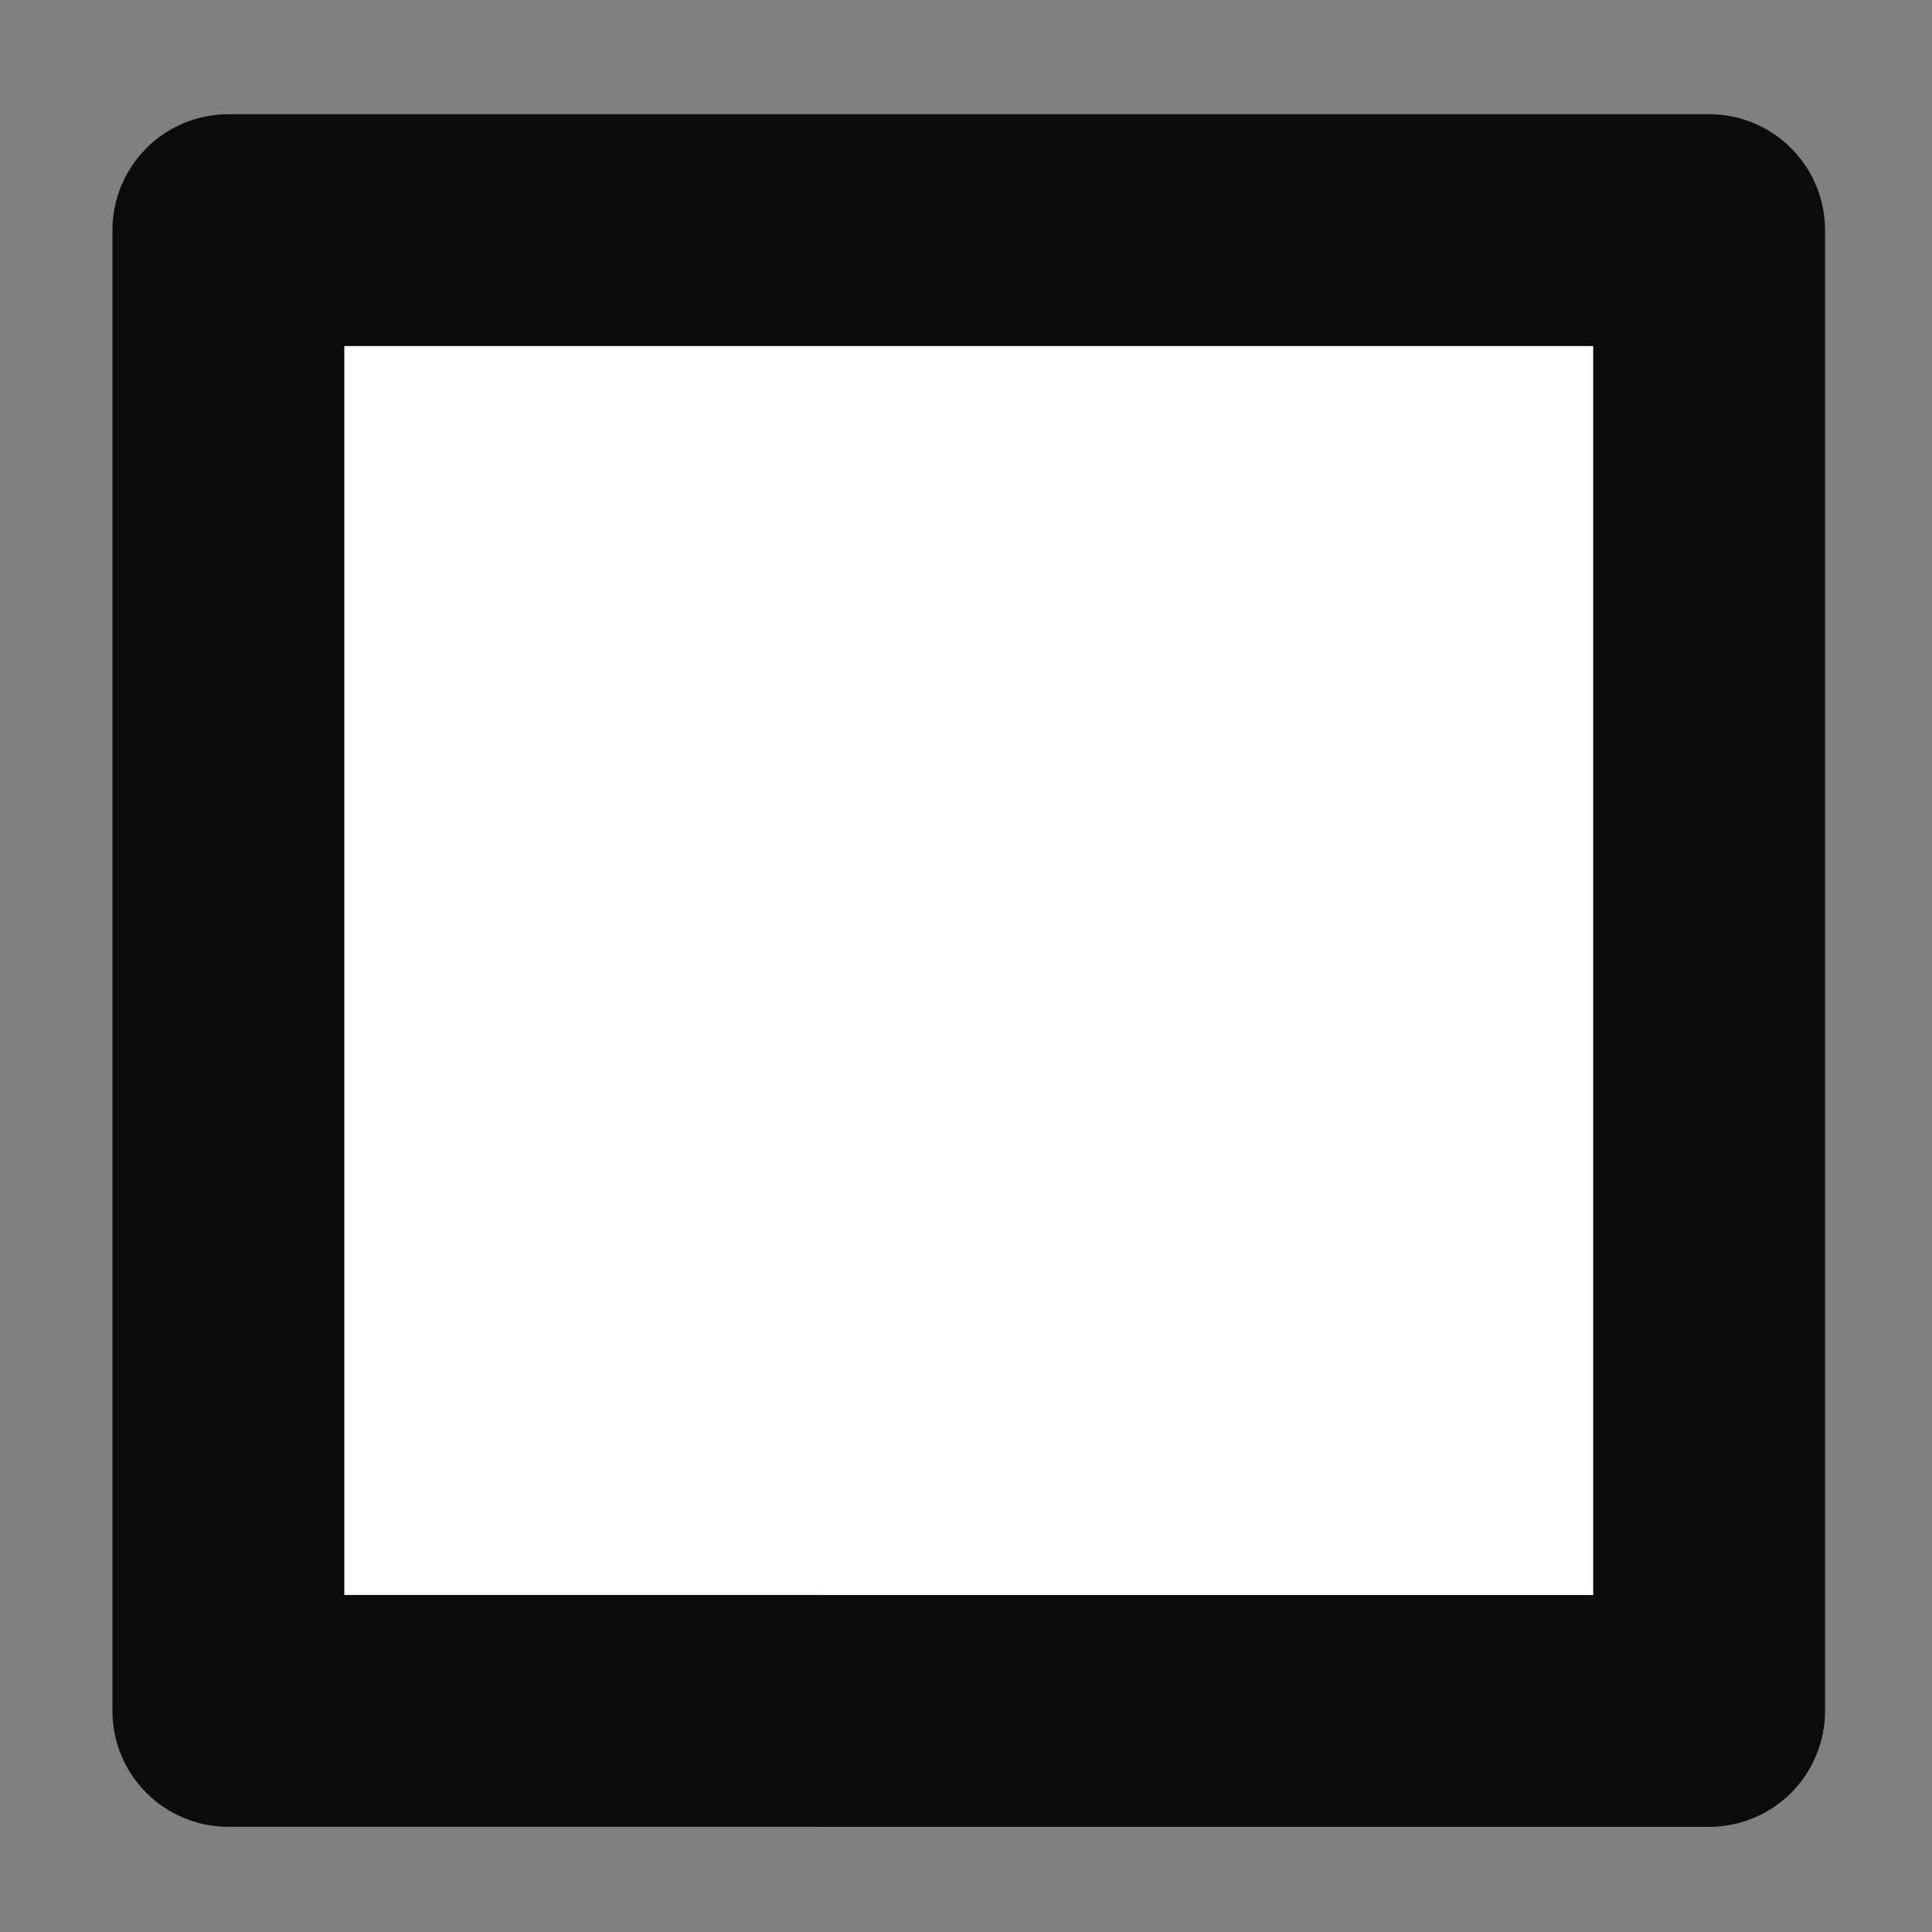 <svg xmlns="http://www.w3.org/2000/svg" width="25mm" height="25mm" viewBox="0 0 25 25"><rect x="0" y="0" width="25" height="25" fill="#808080" stroke="none"/><path fill="#fff" stroke="#0b0b0b" stroke-width="3" stroke-linejoin="round" d="M2.955 2.978h19.161v19.161H2.955z"/></svg>